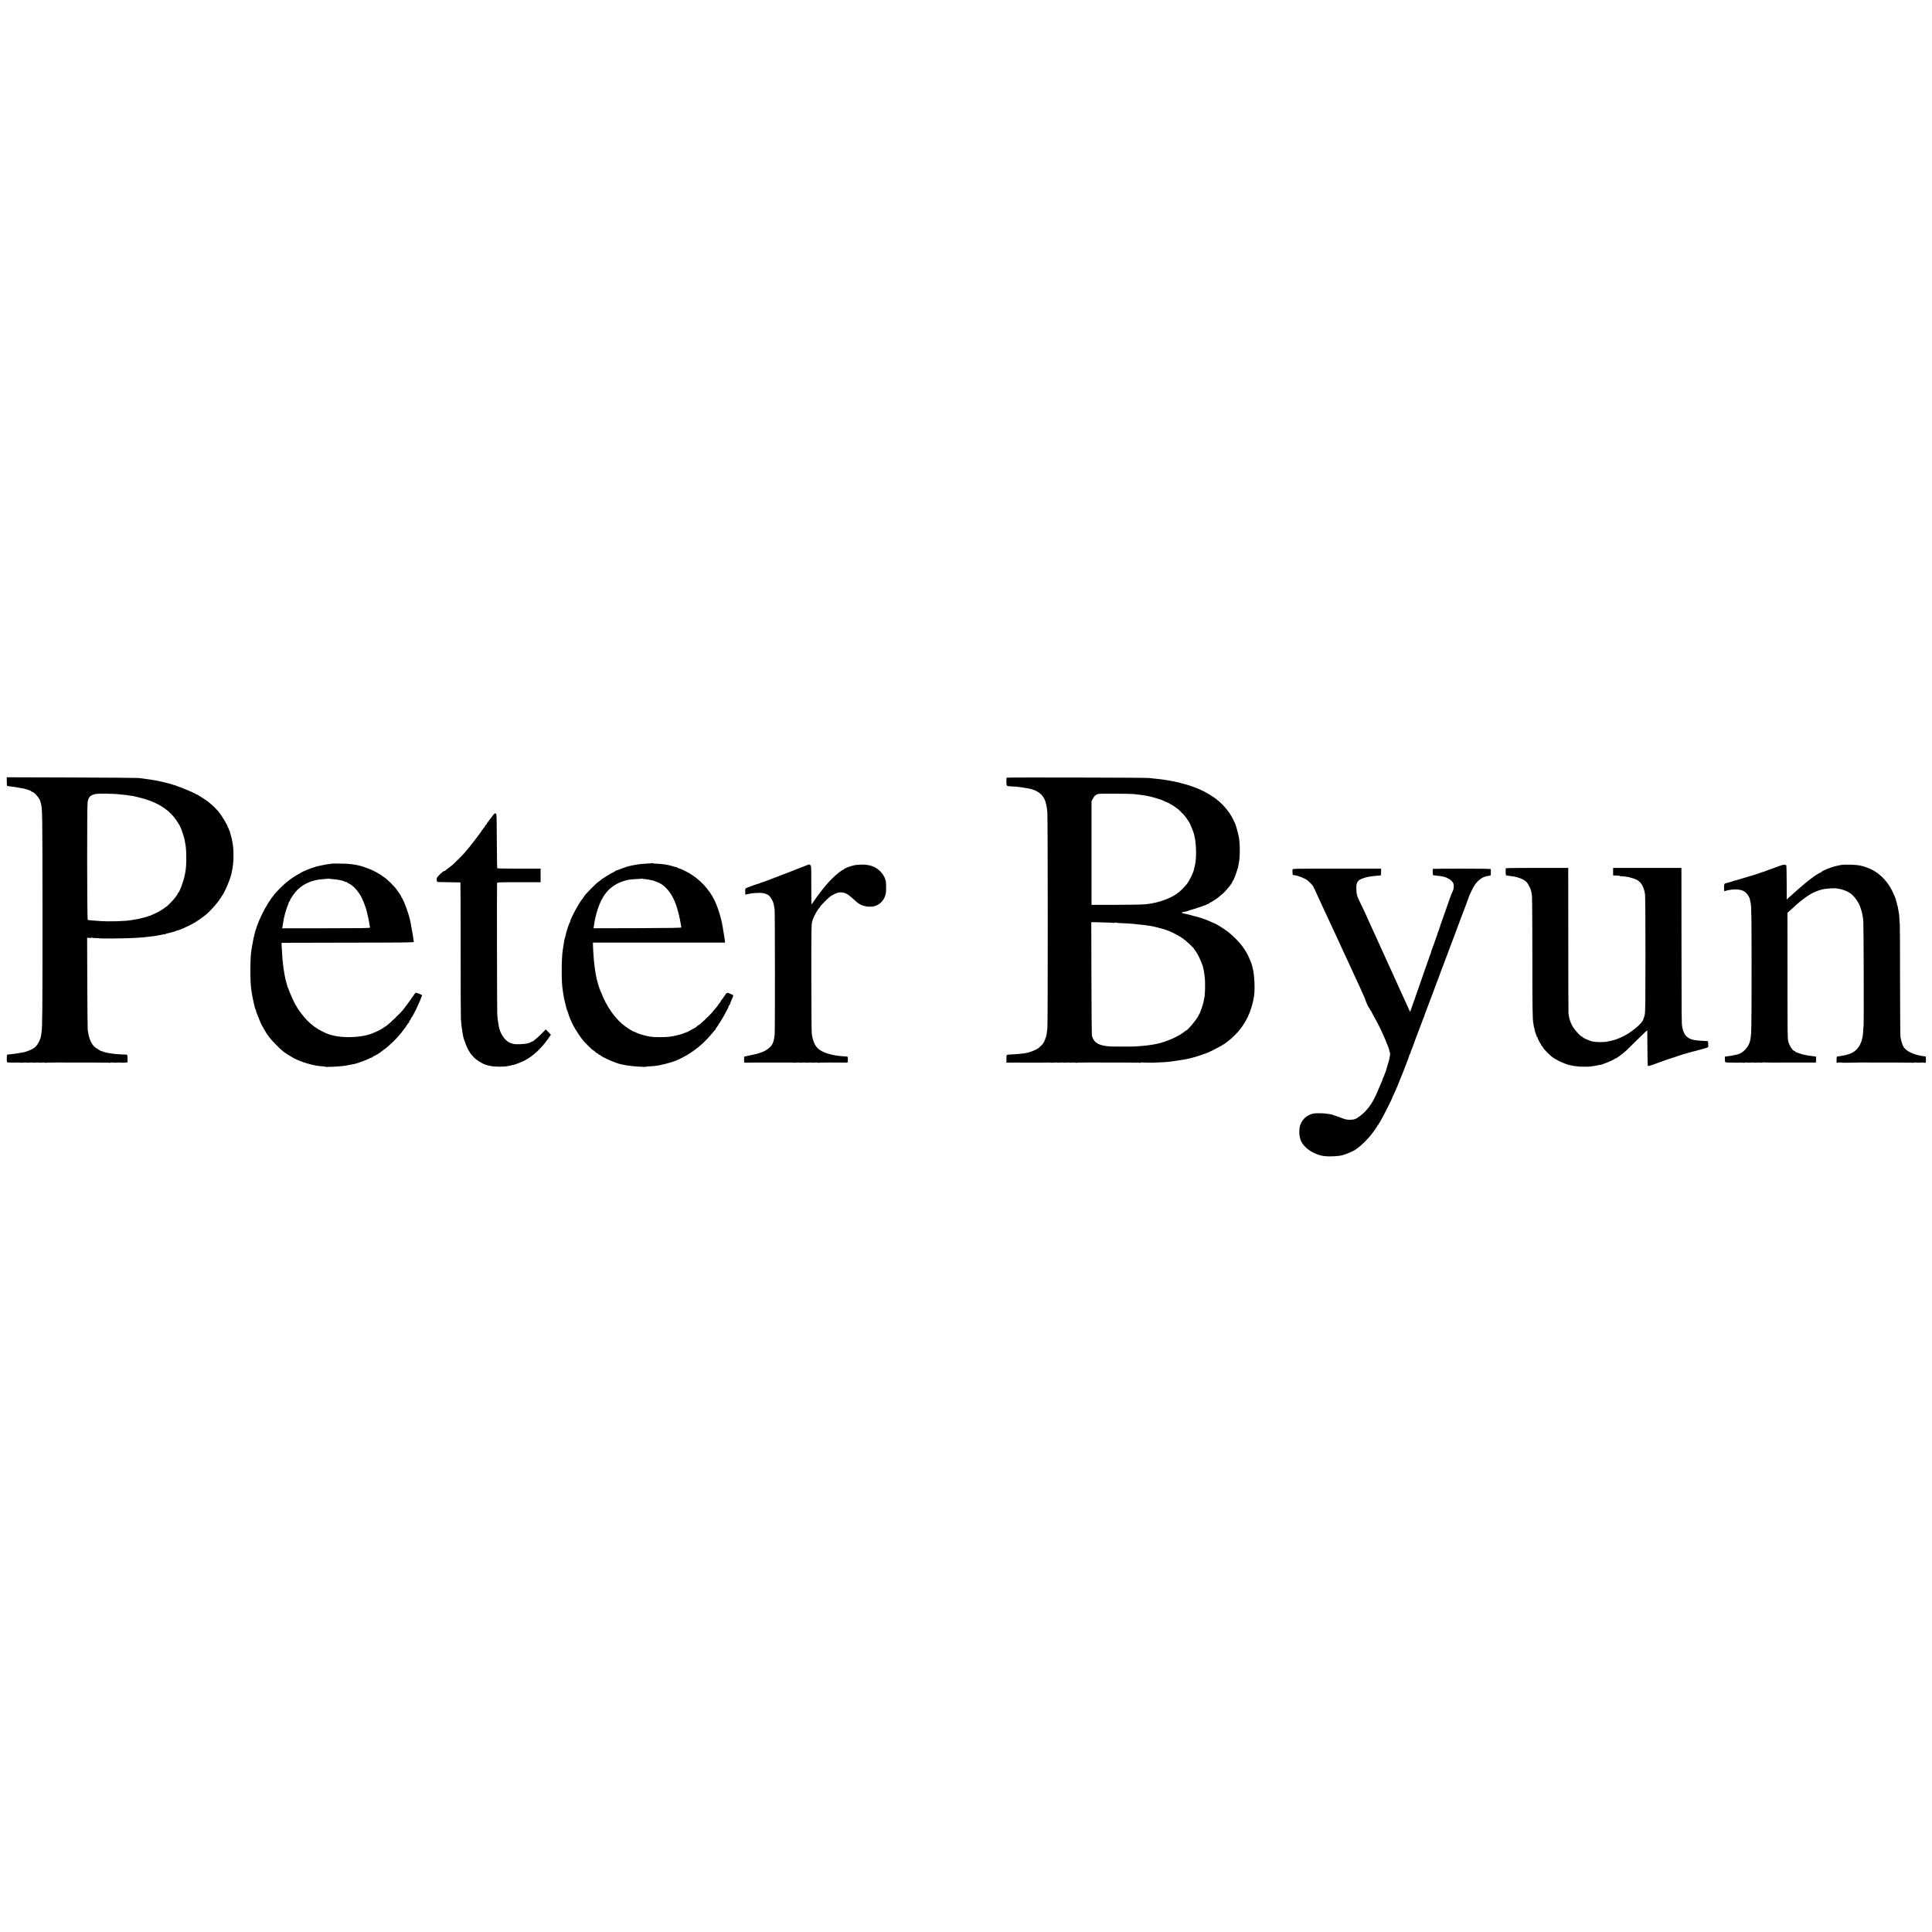 <?xml version="1.0" standalone="no"?>
<!DOCTYPE svg PUBLIC "-//W3C//DTD SVG 20010904//EN"
 "http://www.w3.org/TR/2001/REC-SVG-20010904/DTD/svg10.dtd">
<svg version="1.0" xmlns="http://www.w3.org/2000/svg"
 width="3840pt" height="3840pt" viewBox="0 0 3840 3840"
 preserveAspectRatio="xMidYMid meet">
<g transform="translate(0,3840) scale(0.1,-0.1)"
fill="#000000" stroke="none">
<path d="M135 22866 c0 -48 2 -86 5 -87 3 0 14 -2 25 -4 11 -2 44 -7 74 -10
45 -5 201 -31 236 -39 64 -15 137 -41 146 -52 6 -8 17 -14 24 -14 33 0 148
-136 155 -182 1 -4 6 -22 11 -40 32 -109 33 -175 34 -2288 0 -1819 -3 -2186
-19 -2265 -2 -11 -7 -42 -10 -70 -9 -69 -55 -162 -104 -213 -23 -24 -42 -40
-42 -36 0 4 -8 0 -18 -9 -22 -20 -145 -68 -187 -73 -16 -2 -67 -10 -113 -19
-46 -8 -110 -17 -142 -19 -33 -2 -63 -7 -68 -10 -4 -2 -8 -38 -7 -78 0 -70 1
-73 25 -75 34 -3 92 -4 178 -2 40 1 75 -1 77 -3 3 -2 30 -1 60 2 31 3 58 3 60
0 2 -3 29 -3 60 0 31 3 58 3 60 0 2 -3 29 -3 60 0 31 3 58 3 60 0 2 -3 29 -3
60 0 31 3 58 2 61 -2 3 -5 9 -6 14 -3 5 3 39 5 77 5 37 -1 82 0 98 1 17 0 35
1 40 1 12 -1 443 -1 465 -1 8 0 44 0 80 0 82 -1 91 -1 170 0 36 1 92 0 125 -1
33 -1 67 -1 75 -1 61 2 134 0 140 -4 5 -3 11 -2 14 3 3 5 27 6 53 3 26 -4 66
-4 88 -1 22 3 51 3 64 0 12 -3 48 -3 79 0 l57 5 0 60 c1 81 -3 95 -29 94 -33
-1 -208 10 -241 15 -16 3 -52 8 -80 12 -27 3 -53 8 -56 10 -3 2 -21 6 -39 9
-19 3 -40 11 -47 17 -7 6 -13 7 -13 4 0 -15 -118 56 -157 94 -58 57 -102 156
-119 270 -2 14 -6 41 -10 60 -3 19 -8 439 -9 933 l-3 899 43 -4 c24 -1 41 0
38 4 -2 5 6 4 19 0 13 -5 51 -8 85 -8 35 1 63 -1 63 -4 0 -3 111 -4 248 -3
352 2 581 14 757 38 17 3 53 7 80 10 28 3 88 14 135 24 47 11 88 17 93 14 4
-2 7 1 7 8 0 7 3 10 6 7 3 -4 38 3 77 14 40 11 77 21 82 22 6 2 23 8 38 14 16
7 32 12 37 12 5 0 26 7 47 16 21 9 49 21 63 27 14 5 32 13 40 18 8 5 22 12 30
14 16 6 66 32 140 72 44 24 192 128 239 168 53 45 132 127 180 187 28 35 58
70 66 79 8 9 15 21 15 27 0 7 4 12 8 12 5 0 15 12 22 28 8 15 19 34 26 42 54
69 167 341 189 455 30 154 36 217 36 335 -1 124 -6 192 -20 265 -7 33 -14 71
-17 85 -3 14 -10 41 -16 60 -15 48 -19 65 -18 68 0 1 -6 15 -14 31 -9 16 -12
31 -9 35 4 3 1 6 -5 6 -7 0 -12 6 -12 14 0 35 -130 251 -195 325 -46 53 -99
104 -145 142 -23 19 -52 42 -63 52 -12 10 -56 39 -97 65 -41 25 -83 52 -92 60
-10 8 -18 11 -18 7 0 -4 -8 -1 -17 7 -32 27 -283 132 -433 182 -130 43 -380
101 -485 112 -27 3 -57 7 -65 9 -8 2 -40 7 -70 10 -30 3 -73 8 -95 12 -22 3
-621 8 -1330 10 l-1291 4 1 -85z m2203 -250 c18 -4 63 -9 100 -11 37 -2 91 -9
120 -15 29 -5 56 -9 60 -8 4 1 18 -2 32 -5 14 -3 63 -15 110 -26 322 -76 554
-209 708 -404 41 -53 116 -171 117 -187 0 -3 6 -14 12 -25 5 -11 18 -45 27
-75 10 -30 20 -62 23 -70 11 -28 18 -57 27 -111 3 -19 8 -45 11 -59 24 -120
24 -431 -1 -554 -2 -12 -7 -34 -10 -51 -21 -122 -112 -365 -136 -365 -4 0 -8
-6 -8 -14 0 -8 -6 -21 -13 -28 -7 -7 -21 -26 -31 -43 -23 -35 -167 -185 -179
-185 -4 0 -18 -9 -30 -21 -28 -26 -137 -90 -202 -118 -27 -12 -58 -26 -67 -31
-10 -6 -22 -10 -27 -10 -5 0 -22 -5 -38 -12 -15 -6 -32 -12 -38 -13 -5 -1 -12
-3 -15 -4 -3 -2 -12 -4 -20 -6 -8 -2 -25 -6 -37 -9 -13 -3 -32 -8 -44 -11 -11
-2 -28 -6 -37 -9 -9 -3 -35 -7 -57 -10 -22 -4 -51 -8 -65 -11 -118 -25 -445
-35 -650 -21 -134 9 -223 17 -236 21 -14 4 -16 2250 -3 2336 15 98 43 133 125
159 50 15 88 17 249 15 104 -2 205 -6 223 -9z"/>
<path d="M20007 22943 c-2 -4 -4 -41 -4 -81 0 -85 3 -88 92 -92 61 -2 79 -3
176 -14 50 -6 198 -32 224 -39 175 -51 263 -141 298 -302 8 -38 15 -77 16 -85
0 -8 4 -44 8 -80 10 -83 11 -4166 1 -4280 -4 -47 -10 -96 -13 -110 -3 -14 -8
-40 -11 -58 -3 -18 -10 -35 -15 -38 -5 -3 -7 -9 -4 -14 3 -5 1 -11 -5 -15 -5
-3 -10 -13 -10 -22 0 -29 -71 -112 -131 -152 -63 -42 -187 -87 -264 -96 -25
-3 -66 -8 -92 -11 -27 -3 -86 -7 -133 -10 -151 -8 -135 2 -136 -87 l-1 -78 41
1 c23 1 46 1 51 0 6 -1 14 -2 18 -1 4 1 36 1 70 1 95 -1 94 -1 142 -1 25 0 51
0 58 0 13 -1 190 0 222 0 11 1 40 0 65 0 25 0 50 -1 55 0 70 3 167 3 170 -1 3
-2 30 -1 60 2 31 3 58 3 60 0 2 -3 29 -3 60 0 31 3 58 3 60 0 2 -3 29 -3 60 0
31 3 58 3 60 0 2 -3 29 -3 60 0 31 3 58 2 61 -2 3 -5 9 -6 14 -3 5 3 39 5 77
5 37 -1 82 0 98 1 17 0 35 1 40 1 12 -1 443 -1 465 -1 8 0 44 0 80 0 82 -1 91
-1 170 0 36 1 92 0 125 -1 33 -1 67 -1 75 -1 61 2 134 0 140 -4 5 -3 11 -1 15
5 4 6 10 8 14 5 5 -2 33 -5 62 -5 30 0 74 0 99 -1 25 -1 50 -1 55 -1 6 1 66 3
135 6 146 5 200 11 370 37 120 18 148 23 198 34 12 3 31 7 41 9 85 19 261 75
356 114 73 30 280 138 325 170 25 18 56 40 69 50 34 24 95 78 150 133 203 202
331 467 377 776 20 141 7 416 -26 543 -5 19 -11 44 -13 55 -4 22 -5 24 -50
135 -75 183 -195 339 -393 510 -80 69 -285 199 -324 205 -3 0 -14 6 -26 12
-25 14 -173 74 -194 78 -8 2 -16 4 -17 5 -2 2 -6 3 -10 4 -5 1 -33 10 -64 19
-31 9 -64 18 -75 20 -10 2 -26 6 -34 9 -22 8 -86 24 -157 39 -34 7 -60 16 -58
20 4 6 62 20 75 18 3 0 19 5 35 11 17 7 73 25 125 40 112 33 249 81 270 95 8
5 22 10 30 12 8 1 16 7 18 12 2 6 9 11 15 11 12 0 156 94 167 108 3 4 23 20
44 37 86 63 236 245 236 284 0 6 4 11 10 11 5 0 9 3 8 8 -1 4 5 21 14 37 8 17
26 62 38 100 12 39 25 77 28 85 8 22 10 31 17 74 4 21 9 48 11 60 22 100 22
345 0 486 -9 54 -53 221 -68 258 -6 15 -12 29 -13 32 0 3 -15 34 -33 70 -82
168 -221 328 -382 440 -83 56 -198 123 -260 149 -30 13 -68 29 -85 36 -55 25
-232 83 -270 89 -20 4 -42 9 -48 13 -5 3 -53 15 -106 25 -53 11 -103 21 -111
22 -8 2 -36 6 -61 10 -25 4 -57 9 -70 11 -29 5 -104 13 -184 21 -33 3 -76 8
-95 11 -63 8 -2828 14 -2833 6z m2538 -326 c17 -3 55 -7 85 -11 30 -3 66 -8
80 -10 14 -3 43 -7 65 -11 100 -14 335 -84 364 -108 8 -7 15 -10 15 -8 1 4 99
-40 106 -49 3 -3 22 -14 43 -25 21 -11 49 -30 64 -42 14 -13 29 -23 32 -23 7
0 83 -74 137 -132 29 -31 119 -164 119 -177 1 -3 8 -22 17 -41 21 -44 56 -139
61 -165 2 -11 7 -31 10 -45 36 -144 40 -447 7 -570 -5 -19 -11 -46 -14 -60
-14 -82 -92 -242 -153 -319 -36 -45 -107 -117 -154 -156 -119 -98 -331 -185
-536 -220 -18 -3 -45 -7 -60 -10 -83 -14 -213 -17 -653 -19 l-485 -1 0 1030 0
1030 25 49 c28 56 61 84 111 96 33 8 654 5 714 -3z m-419 -2560 c4 -3 16 -2
29 3 13 5 26 6 30 2 3 -4 30 -7 58 -8 81 -2 269 -14 297 -18 14 -3 57 -7 95
-11 80 -7 149 -15 185 -22 14 -2 41 -7 60 -9 54 -8 220 -51 291 -75 101 -34
247 -107 334 -168 73 -50 235 -203 235 -222 0 -4 7 -14 15 -22 28 -29 93 -153
124 -237 7 -19 17 -44 21 -55 15 -38 34 -136 45 -235 13 -113 7 -372 -10 -422
-2 -7 -6 -26 -8 -43 -11 -73 -81 -277 -99 -283 -4 -2 -8 -9 -8 -15 0 -35 -214
-297 -242 -297 -5 0 -17 -8 -27 -17 -74 -67 -246 -155 -406 -208 -87 -29 -176
-50 -245 -59 -25 -3 -54 -8 -65 -10 -30 -6 -149 -17 -235 -22 -78 -5 -82 -5
-115 -5 -11 0 -105 0 -210 0 -206 -1 -259 2 -350 21 -126 26 -193 85 -222 195
-4 17 -9 531 -10 1143 l-3 1114 215 -5 c119 -2 218 -7 221 -10z"/>
<path d="M9813 22214 c-10 -14 -46 -61 -80 -105 -35 -44 -63 -83 -63 -88 0 -4
-9 -16 -20 -26 -11 -10 -20 -24 -20 -32 0 -7 -7 -16 -15 -19 -8 -4 -15 -12
-15 -20 0 -8 -4 -14 -10 -14 -5 0 -10 -4 -10 -10 0 -17 -246 -338 -345 -449
-39 -45 -216 -222 -241 -242 -11 -8 -44 -34 -74 -57 -30 -23 -60 -47 -67 -52
-7 -6 -15 -10 -18 -10 -28 0 -144 -111 -154 -147 -7 -26 4 -71 18 -74 3 -1
105 -3 226 -4 121 -1 223 -3 226 -4 3 0 5 -615 5 -1366 -1 -751 2 -1365 5
-1365 3 0 5 -15 4 -32 -1 -30 25 -222 40 -293 18 -87 94 -274 122 -303 7 -7
13 -17 13 -21 0 -4 9 -19 21 -32 12 -13 31 -35 43 -49 61 -71 205 -158 291
-175 22 -5 45 -9 50 -11 89 -20 280 -21 365 0 14 3 36 8 50 11 51 9 96 22 115
32 11 6 23 11 28 12 4 0 28 9 53 21 26 11 48 20 50 20 6 0 127 73 143 86 9 7
34 27 56 44 97 76 208 197 292 318 l53 76 -51 52 -52 53 -92 -93 c-50 -51
-106 -101 -123 -111 -18 -11 -32 -23 -32 -27 0 -4 -9 -8 -20 -8 -11 0 -20 -4
-20 -8 0 -4 -28 -16 -62 -27 -68 -20 -266 -28 -303 -11 -11 5 -25 10 -31 11
-109 24 -220 173 -250 335 -18 100 -26 157 -31 243 -4 78 -8 2504 -4 2602 1
20 7 20 434 20 l432 0 0 135 0 135 -427 0 c-234 0 -430 3 -434 7 -4 4 -8 243
-9 530 0 288 -5 531 -9 540 -13 28 -35 29 -53 2z"/>
<path d="M12969 21245 c-3 -2 -55 -7 -115 -10 -60 -3 -118 -7 -129 -9 -11 -2
-42 -7 -68 -10 -79 -12 -213 -43 -232 -54 -5 -4 -15 -7 -20 -8 -6 -1 -40 -13
-76 -28 -36 -14 -70 -26 -76 -26 -6 0 -13 -3 -15 -7 -1 -5 -24 -18 -50 -30
-67 -32 -217 -126 -258 -162 -19 -17 -38 -31 -42 -31 -9 0 -205 -196 -250
-248 -15 -17 -32 -40 -37 -51 -6 -11 -17 -25 -23 -33 -61 -64 -266 -448 -240
-448 4 0 2 -4 -4 -8 -17 -12 -79 -198 -97 -294 -3 -15 -8 -31 -10 -35 -3 -5
-8 -26 -12 -48 -3 -22 -8 -49 -10 -60 -2 -11 -6 -40 -10 -65 -3 -25 -8 -58
-11 -75 -26 -173 -26 -642 0 -780 2 -11 6 -41 10 -66 12 -84 16 -103 47 -229
17 -69 35 -130 39 -135 5 -6 11 -22 14 -35 7 -37 64 -175 104 -250 41 -77 149
-241 192 -290 51 -59 184 -190 192 -190 5 0 16 -8 26 -17 35 -33 62 -53 72
-53 6 0 10 -4 10 -10 0 -5 11 -12 25 -16 14 -3 25 -10 25 -14 0 -13 217 -116
305 -144 88 -29 94 -30 210 -51 114 -21 395 -38 395 -25 0 3 36 6 80 7 110 2
230 26 430 85 19 6 40 13 45 16 6 4 16 7 23 8 6 1 63 27 125 58 228 114 448
294 612 501 22 28 43 52 48 53 4 2 7 8 7 14 0 6 16 31 36 54 19 24 32 44 27
44 -4 0 -3 4 3 8 25 17 208 345 198 355 -3 2 2 10 11 17 8 7 15 18 15 25 0 7
12 39 26 71 49 111 49 102 -2 124 -88 38 -85 39 -139 -42 -26 -40 -52 -74 -57
-76 -4 -2 -8 -9 -8 -15 0 -7 -14 -27 -30 -46 -17 -18 -30 -36 -30 -40 0 -3
-13 -20 -28 -38 -15 -17 -43 -51 -62 -75 -73 -91 -262 -269 -307 -291 -13 -5
-23 -14 -23 -18 0 -4 -12 -14 -27 -22 -16 -8 -56 -30 -91 -50 -34 -20 -66 -37
-70 -38 -12 -3 -35 -11 -72 -26 -39 -16 -34 -15 -145 -43 -102 -26 -181 -34
-330 -34 -117 0 -178 5 -240 19 -16 4 -37 8 -45 10 -8 2 -15 4 -15 5 0 1 -11
3 -25 6 -35 6 -143 44 -154 55 -6 5 -16 9 -22 9 -26 0 -162 87 -243 155 -167
141 -316 359 -415 610 -16 39 -32 79 -37 90 -11 27 -39 117 -44 141 -2 10 -4
19 -5 19 -4 0 -37 168 -44 230 -4 28 -9 69 -12 92 -4 24 -8 60 -9 80 -10 125
-18 246 -19 298 l-1 60 1313 0 1312 0 0 21 c0 12 -4 43 -9 70 -5 27 -12 69
-16 94 -3 25 -10 68 -15 95 -5 28 -12 64 -15 80 -3 17 -7 41 -11 55 -3 14 -9
41 -14 60 -27 113 -86 283 -131 372 -108 216 -290 411 -494 529 -75 44 -191
99 -208 99 -7 0 -23 7 -35 16 -12 8 -22 13 -22 11 0 -3 -28 4 -62 14 -34 11
-78 22 -96 25 -19 3 -44 8 -56 11 -34 7 -126 16 -186 17 -30 1 -58 4 -61 9 -3
4 -8 5 -10 2z m-136 -319 c37 -4 78 -11 92 -16 14 -5 25 -8 25 -5 0 6 107 -32
158 -57 151 -74 280 -257 351 -501 23 -77 49 -181 56 -227 9 -50 18 -99 28
-153 1 -9 -216 -13 -871 -15 l-874 -2 7 52 c4 29 9 60 10 68 91 471 257 710
565 813 97 32 123 37 255 44 61 3 112 7 114 9 2 2 7 2 10 0 4 -3 37 -7 74 -10z"/>
<path d="M6598 21235 c-2 -1 -28 -5 -58 -9 -62 -7 -85 -11 -179 -32 -88 -19
-84 -18 -98 -27 -7 -5 -13 -5 -13 -1 0 3 -7 1 -15 -6 -8 -7 -15 -10 -15 -7 0
8 -221 -82 -230 -94 -3 -3 -25 -16 -49 -29 -41 -20 -149 -88 -161 -100 -3 -3
-30 -24 -60 -46 -66 -49 -187 -167 -257 -249 -181 -214 -363 -587 -417 -855
-3 -14 -8 -36 -11 -50 -8 -37 -23 -119 -30 -165 -3 -23 -7 -51 -10 -63 -24
-128 -25 -634 -1 -768 2 -10 7 -41 10 -67 4 -27 9 -59 12 -70 5 -30 21 -106
28 -134 2 -10 9 -40 16 -68 6 -27 15 -55 21 -61 5 -7 9 -16 8 -20 -1 -5 1 -16
4 -24 3 -8 17 -44 31 -80 13 -36 32 -83 42 -105 10 -22 18 -42 19 -45 3 -16
122 -220 134 -230 3 -3 20 -25 36 -49 33 -48 208 -228 270 -276 49 -38 136
-94 205 -132 155 -85 427 -163 583 -167 20 0 37 -3 37 -6 0 -12 302 0 395 16
61 10 141 24 165 30 14 3 35 7 48 10 44 9 246 84 279 104 19 11 41 20 49 20 8
0 14 4 14 8 0 4 12 13 28 19 28 12 103 54 112 63 3 3 39 30 80 60 75 55 102
78 206 177 52 49 147 158 189 217 11 16 25 33 30 40 6 6 24 32 40 58 17 27 33
48 38 48 4 0 7 6 7 14 0 8 6 21 13 28 7 7 19 28 26 46 7 17 16 32 20 32 3 0
17 24 31 53 13 28 27 54 30 57 3 3 21 39 39 80 19 41 41 91 50 110 9 19 16 37
17 40 0 3 8 22 17 44 9 21 17 41 17 45 0 6 -111 51 -126 51 -5 0 -36 -40 -68
-88 -55 -81 -152 -213 -186 -255 -54 -65 -266 -270 -318 -307 -69 -49 -143
-95 -182 -111 -14 -5 -43 -19 -65 -29 -130 -62 -311 -94 -530 -94 -157 1 -307
26 -420 72 -59 24 -195 96 -195 103 0 5 -5 9 -11 9 -17 0 -119 83 -187 152
-68 70 -167 198 -198 256 -10 21 -21 39 -25 42 -14 12 -119 243 -139 305 -7
22 -16 45 -20 50 -5 6 -9 13 -9 18 -1 4 -1 8 -2 10 0 1 -2 9 -4 17 -1 8 -9 35
-16 60 -16 56 -14 47 -24 100 -5 25 -9 47 -10 50 0 3 -4 26 -8 51 -4 25 -9 57
-12 70 -3 23 -10 77 -21 184 -4 44 -9 123 -17 278 -2 26 0 48 3 48 3 1 595 2
1315 3 1157 1 1310 3 1310 16 -1 8 -7 51 -14 95 -7 44 -15 91 -17 105 -2 14
-7 36 -10 50 -3 14 -7 36 -9 50 -4 24 -11 65 -19 105 -30 150 -119 395 -168
468 -11 15 -17 27 -14 27 5 0 -33 62 -52 85 -5 6 -17 24 -28 40 -43 69 -225
248 -268 264 -5 2 -18 12 -28 21 -10 9 -31 23 -46 31 -15 8 -29 16 -32 19 -3
3 -16 11 -30 18 -14 6 -32 16 -40 21 -48 29 -237 102 -305 116 -146 32 -198
37 -362 40 -100 2 -183 2 -185 0z m22 -309 c41 -4 93 -10 115 -15 22 -5 55
-12 73 -16 18 -4 35 -12 38 -16 3 -5 16 -9 30 -9 13 0 24 -3 24 -8 0 -4 13
-13 29 -20 90 -40 197 -158 261 -287 33 -67 81 -195 96 -255 37 -151 48 -202
60 -285 3 -22 7 -46 9 -52 4 -10 -175 -13 -871 -13 l-876 0 6 28 c3 15 11 61
17 102 14 80 15 89 18 93 2 1 4 13 7 27 2 14 11 48 20 75 9 28 17 57 19 65 2
8 13 37 24 63 12 27 21 55 21 63 0 8 4 14 9 14 5 0 12 11 15 24 9 36 92 154
145 207 132 130 302 202 511 215 52 4 97 8 98 10 2 1 9 1 15 -1 7 -2 46 -6 87
-9z"/>
<path d="M15915 21156 c-88 -35 -169 -67 -180 -71 -11 -5 -22 -9 -25 -10 -3
-1 -14 -5 -25 -10 -20 -8 -302 -115 -425 -162 -36 -13 -77 -29 -92 -35 -15 -5
-31 -10 -35 -10 -4 0 -16 -4 -26 -10 -10 -5 -26 -11 -35 -13 -23 -4 -190 -64
-229 -81 -31 -14 -32 -16 -31 -75 l2 -61 30 7 c17 3 40 8 51 11 41 9 132 17
195 18 84 0 149 -18 193 -55 37 -30 84 -114 93 -165 3 -16 7 -36 9 -44 3 -8 8
-42 11 -75 8 -72 9 -2408 1 -2479 -16 -139 -36 -192 -94 -251 -37 -37 -128
-92 -163 -99 -8 -2 -28 -8 -45 -15 -30 -13 -121 -35 -185 -46 -19 -3 -54 -11
-77 -17 l-43 -10 0 -59 0 -59 43 -1 c35 0 166 1 202 2 6 0 39 0 75 0 79 0 88
0 170 0 111 1 134 1 180 0 25 -1 52 0 60 0 8 0 35 0 60 0 25 -1 78 -1 118 0
40 1 75 -1 77 -3 3 -2 30 -1 60 2 31 3 58 3 60 0 2 -3 29 -3 60 0 31 3 58 3
60 0 2 -3 29 -3 60 0 31 3 58 3 60 0 2 -3 29 -3 60 0 31 3 58 2 61 -2 3 -5 9
-6 14 -3 5 3 39 5 77 5 37 -1 82 0 98 1 17 0 35 1 40 1 6 -1 75 -1 155 -1 80
0 160 0 178 -1 27 0 32 3 33 22 3 48 0 90 -5 95 -3 3 -42 7 -87 9 -213 10
-422 75 -505 158 -64 64 -100 153 -120 296 -4 25 -7 520 -8 1100 -1 990 0
1058 17 1124 22 85 95 224 144 274 7 7 13 17 13 21 0 10 134 147 185 189 68
55 160 96 219 96 90 0 139 -26 255 -131 79 -72 95 -84 136 -108 66 -39 187
-57 270 -40 119 25 215 126 241 255 12 57 7 265 -6 265 -1 0 -3 8 -5 17 -8 40
-52 112 -100 161 -94 96 -222 139 -390 132 -99 -5 -112 -7 -194 -31 -65 -18
-120 -43 -139 -61 -7 -7 -17 -13 -22 -13 -4 0 -41 -25 -81 -56 -81 -62 -195
-176 -274 -274 -27 -35 -55 -68 -60 -74 -6 -6 -28 -36 -50 -66 -22 -30 -42
-57 -45 -60 -3 -3 -28 -38 -55 -78 -27 -41 -52 -75 -55 -77 -3 -2 -5 170 -5
382 0 373 0 386 -20 399 -11 8 -22 14 -25 14 -3 0 -77 -29 -165 -64z"/>
<path d="M35380 21193 c-36 -13 -72 -26 -80 -30 -28 -11 -145 -53 -160 -57 -8
-3 -32 -12 -52 -20 -21 -9 -39 -16 -40 -15 -4 1 -21 -5 -91 -30 -31 -11 -59
-21 -62 -21 -3 0 -10 -2 -17 -5 -85 -27 -286 -87 -333 -100 -33 -9 -66 -18
-73 -20 -7 -3 -14 -5 -17 -5 -3 0 -23 -7 -45 -15 -22 -8 -42 -14 -45 -14 -3
-1 -25 -6 -49 -12 -42 -10 -44 -13 -48 -52 -1 -23 -2 -59 0 -80 3 -31 6 -36
20 -28 30 16 134 33 196 33 145 -1 215 -36 270 -135 15 -26 26 -49 25 -52 0
-3 2 -18 5 -33 4 -15 9 -38 12 -52 15 -74 18 -265 18 -1340 0 -1227 -2 -1292
-33 -1410 -32 -117 -139 -231 -240 -256 -78 -18 -101 -23 -131 -28 -19 -2 -56
-8 -81 -11 l-47 -7 2 -56 c1 -64 -4 -60 101 -61 28 0 66 -1 85 -2 19 -1 42 -1
50 0 48 3 133 0 140 -4 5 -3 11 -2 14 3 3 4 30 5 61 2 31 -3 58 -3 60 0 2 3
29 3 60 0 31 -3 58 -3 60 0 2 3 29 3 60 0 31 -3 58 -2 61 2 3 5 10 6 15 3 7
-5 341 -7 459 -4 8 0 44 0 80 0 79 0 88 0 170 0 36 0 82 0 103 0 34 0 152 0
187 0 8 1 22 -1 30 -3 12 -2 15 10 16 60 1 34 -2 62 -5 63 -3 0 -19 2 -36 4
-16 2 -52 6 -78 10 -27 3 -70 10 -95 16 -26 6 -54 12 -62 14 -8 2 -35 11 -60
20 -25 9 -53 19 -62 22 -10 3 -18 9 -18 14 0 5 -5 9 -10 9 -36 0 -103 100
-126 188 -16 60 -16 86 -16 1394 l-1 1166 39 34 c21 18 45 40 54 48 181 171
334 283 459 335 67 28 93 37 161 52 62 14 246 24 264 15 5 -3 25 -6 45 -8 49
-5 144 -38 200 -71 95 -55 195 -189 231 -308 6 -22 14 -47 17 -55 7 -17 7 -17
22 -90 6 -30 14 -86 16 -125 7 -91 12 -2085 5 -2085 -3 0 -6 -35 -7 -78 -7
-254 -106 -418 -288 -475 -52 -17 -86 -25 -145 -33 -19 -3 -44 -7 -55 -9 -11
-2 -25 -4 -31 -4 -7 -1 -11 -24 -11 -62 l1 -61 53 4 c29 2 53 1 53 -2 0 -3 28
-4 62 -3 35 1 99 2 143 2 44 0 94 1 110 2 17 0 35 1 40 1 12 -1 443 -1 465 -1
8 0 44 0 80 0 82 -1 91 -1 170 0 36 1 92 0 125 -1 33 -1 67 -1 75 -1 61 2 134
0 140 -4 5 -3 11 -2 14 3 3 5 27 6 53 3 26 -4 64 -4 83 -1 19 3 49 3 67 -1 18
-4 34 -4 37 -1 9 8 7 122 -1 123 -5 0 -15 2 -23 4 -8 1 -34 6 -57 9 -177 28
-320 102 -366 192 -20 40 -46 129 -54 189 -4 28 -7 544 -8 1147 0 604 -2 1098
-5 1098 -3 0 -6 36 -7 80 -1 43 -4 94 -8 112 -3 18 -7 44 -10 58 -2 14 -7 41
-10 60 -4 19 -8 40 -9 45 -1 6 -5 16 -9 23 -5 6 -6 12 -3 12 3 0 -1 18 -9 40
-8 22 -12 40 -10 40 6 0 -45 122 -82 195 -105 206 -275 367 -468 442 -70 27
-96 35 -165 50 -92 19 -320 25 -390 9 -14 -3 -49 -11 -79 -17 -95 -19 -290
-98 -299 -121 -2 -4 -8 -8 -13 -8 -8 0 -101 -54 -124 -72 -16 -13 -81 -61
-111 -83 -15 -11 -32 -25 -38 -30 -6 -6 -40 -34 -76 -64 -56 -46 -138 -118
-231 -202 -14 -13 -42 -38 -61 -55 l-35 -32 -1 335 c0 184 -4 339 -8 343 -19
19 -62 16 -124 -7z"/>
<path d="M29929 21143 c-6 -36 -3 -135 4 -140 5 -3 24 -7 42 -9 178 -17 302
-60 367 -127 35 -36 84 -134 93 -187 4 -19 10 -59 14 -88 4 -29 8 -571 8
-1205 0 -1061 3 -1227 19 -1327 11 -69 12 -75 14 -77 3 -3 4 -7 14 -58 4 -22
11 -44 14 -50 4 -5 8 -19 9 -29 2 -11 8 -25 13 -31 5 -7 7 -15 3 -18 -3 -4 -1
-7 5 -7 7 0 11 -3 10 -7 -3 -11 54 -127 64 -131 4 -2 8 -9 8 -16 0 -7 9 -21
20 -31 11 -10 20 -22 20 -27 0 -13 84 -102 158 -168 80 -70 277 -163 392 -184
14 -3 39 -7 55 -11 17 -3 50 -8 75 -9 25 -2 47 -5 50 -6 6 -2 195 -2 195 0 0
1 14 3 30 5 68 7 112 15 143 24 17 5 32 8 32 6 0 -14 282 99 288 116 2 5 10 9
17 9 20 0 163 106 233 173 34 34 139 137 232 229 94 92 171 164 171 160 1 -4
2 -163 3 -354 0 -190 5 -350 9 -355 5 -4 43 5 85 20 166 61 328 119 342 122
30 9 146 47 165 55 17 7 151 48 180 55 6 1 17 4 25 8 14 5 120 34 158 42 63
15 211 56 228 64 18 8 20 16 16 67 -2 33 -5 60 -5 61 -1 0 -54 3 -117 6 -210
9 -302 48 -353 148 -15 30 -29 66 -31 79 -2 14 -6 36 -10 50 -13 49 -14 136
-15 1638 l-1 1522 -679 0 -679 0 0 -75 0 -75 32 -1 c17 -1 48 -2 69 -3 20 0
37 -5 37 -9 0 -5 5 -5 10 -2 10 6 185 -18 185 -25 0 -1 7 -3 15 -5 176 -36
254 -126 287 -330 4 -27 8 -561 8 -1185 0 -913 -3 -1148 -13 -1200 -8 -36 -17
-69 -20 -75 -4 -5 -7 -15 -8 -21 -6 -39 -76 -117 -168 -189 -22 -16 -51 -39
-65 -50 -74 -58 -184 -117 -306 -163 -33 -13 -139 -38 -200 -48 -69 -11 -218
-8 -275 6 -63 14 -200 77 -200 91 0 5 -6 9 -14 9 -24 0 -152 146 -186 212 -46
90 -62 144 -75 243 -2 17 -4 675 -4 1463 l-1 1432 -620 0 c-341 0 -621 -3
-621 -7z"/>
<path d="M25689 21115 c-2 -33 3 -100 6 -104 2 -2 17 -5 32 -6 68 -6 217 -65
263 -105 80 -68 129 -129 122 -152 -1 -5 3 -8 8 -8 5 0 10 -5 10 -11 0 -5 17
-47 39 -92 21 -45 49 -104 61 -132 27 -59 89 -194 132 -285 17 -36 43 -92 58
-125 64 -140 119 -259 197 -424 29 -62 53 -115 53 -116 0 -3 50 -110 123 -265
17 -36 31 -67 32 -70 3 -8 31 -70 78 -170 24 -52 54 -117 67 -145 13 -27 38
-83 57 -122 18 -40 33 -75 34 -78 0 -2 15 -35 33 -72 19 -38 39 -87 45 -110
13 -47 71 -166 83 -171 4 -2 8 -10 8 -18 0 -8 4 -14 8 -14 4 0 13 -12 19 -27
7 -16 25 -50 41 -78 16 -27 33 -59 39 -70 5 -11 18 -33 27 -50 93 -165 264
-564 251 -585 -3 -5 -1 -11 3 -14 23 -14 7 -132 -35 -256 -8 -25 -16 -53 -18
-62 -9 -42 -69 -204 -79 -210 -6 -4 -8 -8 -4 -8 4 0 -4 -26 -18 -57 -38 -86
-50 -113 -72 -168 -103 -253 -205 -398 -362 -518 -78 -59 -108 -71 -192 -73
-70 -1 -89 3 -203 46 -69 26 -125 45 -125 43 0 -3 -6 -1 -12 5 -7 5 -31 12
-53 15 -22 3 -58 9 -80 12 -69 10 -208 12 -255 3 -104 -19 -199 -88 -245 -180
-29 -55 -37 -91 -40 -178 -1 -57 2 -85 20 -150 41 -154 255 -308 470 -338 90
-12 268 -6 343 12 12 3 30 8 40 10 53 13 228 89 242 105 3 3 25 20 50 36 53
36 179 158 242 235 61 74 148 198 148 210 0 6 5 10 10 10 6 0 10 7 10 15 0 8
3 15 8 15 4 0 15 17 25 38 10 20 33 64 52 97 38 65 185 360 185 369 0 4 15 39
34 79 19 39 52 115 74 167 59 142 202 504 207 525 1 6 7 23 13 38 7 16 12 34
12 42 0 8 4 16 9 19 5 3 12 17 15 30 3 14 11 38 18 53 6 15 12 30 13 33 1 3 5
12 8 20 4 8 16 40 26 70 33 94 71 194 80 215 5 11 32 83 60 160 28 77 56 148
61 157 6 10 10 22 10 27 0 5 5 22 12 38 14 35 34 89 82 218 20 55 40 109 45
120 11 23 72 185 75 200 2 6 8 24 15 40 6 17 16 41 21 55 5 14 15 39 21 55 7
17 13 35 15 40 3 14 83 225 94 250 4 11 21 54 35 95 15 41 33 89 40 105 7 17
20 53 30 80 9 28 21 59 26 70 5 11 49 128 98 260 117 314 133 356 136 365 1 3
6 16 12 30 6 14 33 84 59 155 26 72 52 141 57 155 6 14 11 31 13 38 1 8 28 66
59 130 44 89 70 129 114 172 49 49 110 89 145 94 6 1 17 5 24 9 6 5 16 6 21 2
5 -3 12 -1 15 4 4 5 17 8 31 6 26 -2 27 2 27 95 0 11 0 26 -1 33 -1 9 -122 12
-576 12 -316 0 -575 -2 -576 -5 -6 -31 -2 -123 6 -126 6 -2 37 -6 70 -9 68 -6
99 -11 135 -20 14 -3 30 -7 35 -9 6 -1 33 -14 60 -28 56 -29 93 -67 105 -107
10 -37 4 -106 -13 -139 -27 -50 -64 -153 -193 -527 -19 -55 -37 -107 -41 -115
-8 -19 -8 -19 -18 -55 -4 -16 -10 -34 -14 -40 -3 -5 -6 -17 -8 -25 -1 -8 -6
-23 -12 -35 -9 -19 -21 -53 -20 -58 0 -1 -11 -31 -24 -67 -14 -36 -37 -101
-51 -145 -15 -44 -31 -87 -35 -95 -5 -9 -12 -31 -16 -50 -4 -19 -10 -39 -14
-45 -3 -5 -6 -12 -7 -15 0 -3 -4 -12 -7 -20 -3 -8 -54 -152 -112 -320 -58
-168 -110 -316 -115 -330 -5 -14 -37 -104 -70 -200 -34 -96 -69 -195 -77 -218
l-16 -44 -16 34 c-9 18 -29 62 -45 98 -16 36 -44 97 -61 135 -18 39 -42 93
-55 120 -12 28 -34 75 -48 105 -14 30 -27 57 -27 60 -2 5 -13 29 -68 150 -13
30 -35 78 -47 105 -13 28 -42 92 -66 143 -24 52 -44 95 -44 97 0 2 -17 41 -39
87 -21 46 -45 99 -54 118 -8 19 -34 76 -57 125 -22 50 -57 126 -77 170 -20 44
-51 112 -69 150 -17 39 -41 93 -54 120 -12 28 -32 73 -45 100 -13 28 -40 86
-60 130 -20 44 -54 114 -75 155 -52 104 -60 141 -62 272 -1 72 21 122 65 150
29 20 133 55 180 62 90 14 142 19 235 25 8 1 12 22 12 69 l0 67 -880 0 c-873
0 -880 0 -881 -20z"/>
</g>
</svg>
